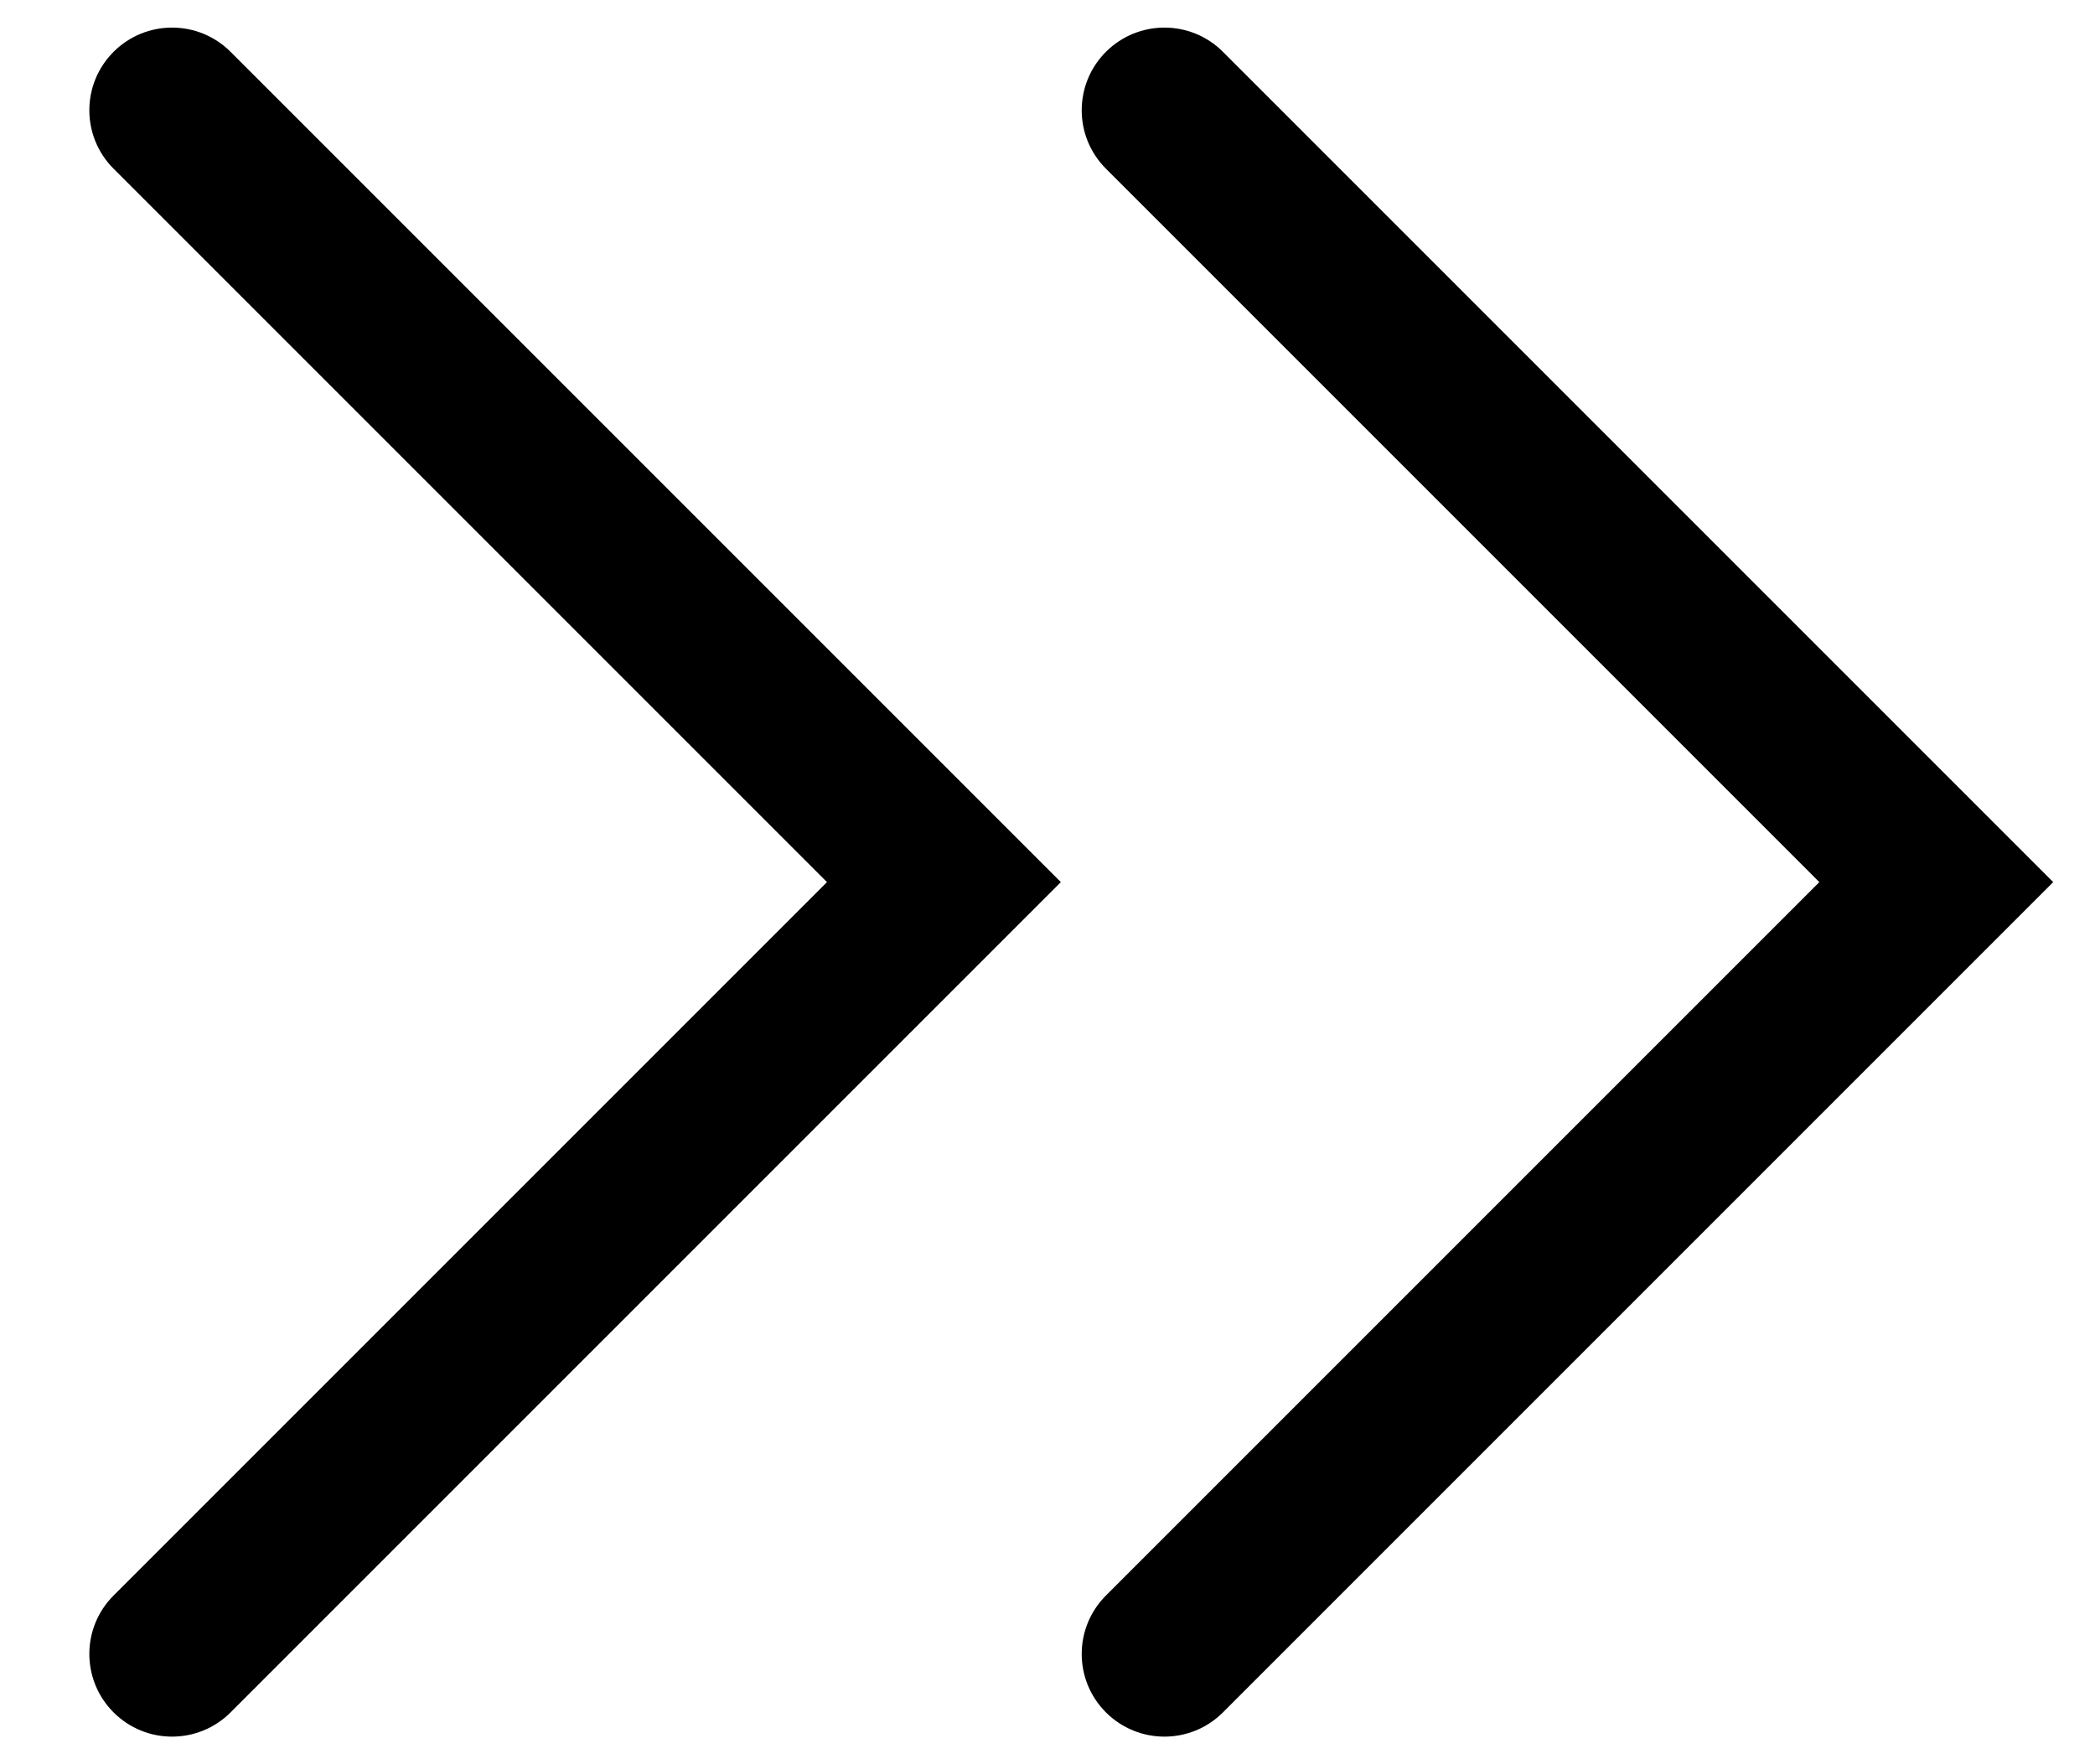 <svg width="19" height="16" viewBox="0 0 19 16" fill="none" xmlns="http://www.w3.org/2000/svg">
<path fill-rule="evenodd" clip-rule="evenodd" d="M1.03 0.47C1.323 0.177 1.798 0.177 2.091 0.47L9.621 8L2.091 15.53C1.798 15.823 1.323 15.823 1.03 15.53C0.737 15.237 0.737 14.763 1.03 14.47L7.5 8L1.03 1.53C0.737 1.237 0.737 0.763 1.03 0.47ZM10.03 0.47C10.323 0.177 10.798 0.177 11.091 0.47L18.621 8L11.091 15.53C10.798 15.823 10.323 15.823 10.03 15.53C9.737 15.237 9.737 14.763 10.03 14.47L16.5 8L10.03 1.53C9.737 1.237 9.737 0.763 10.03 0.47Z" fill="black"/>
</svg>
